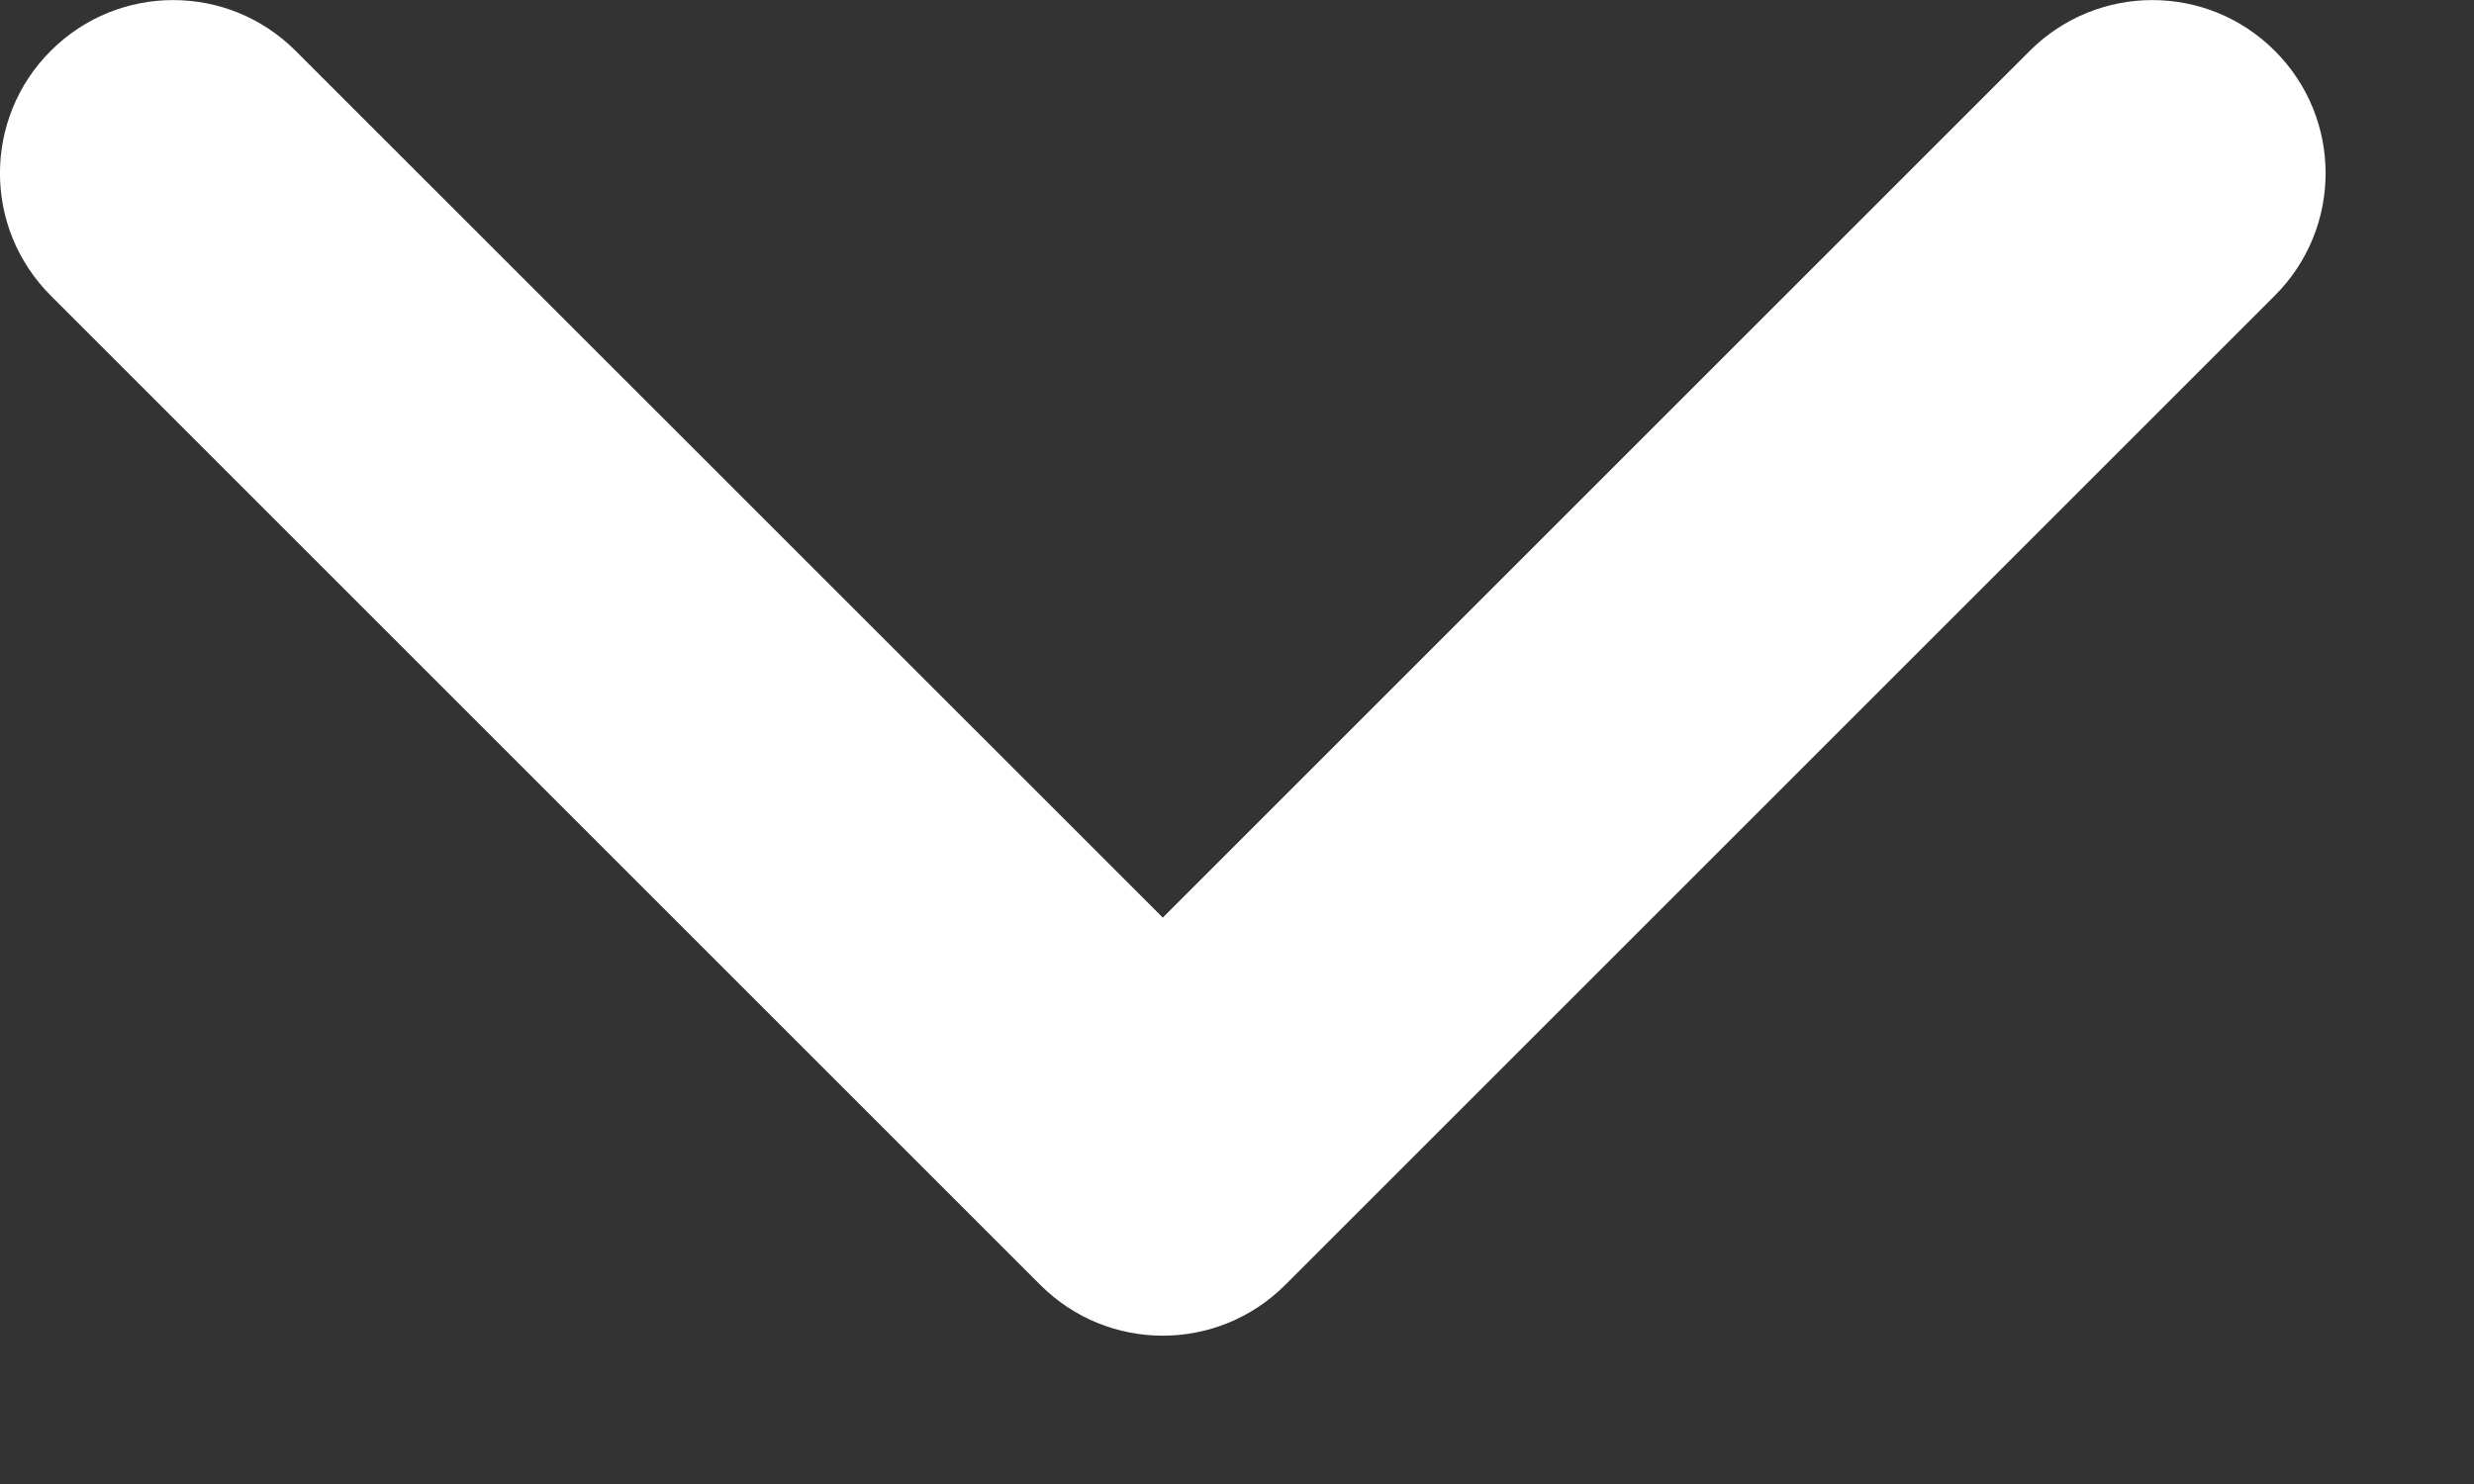 <svg width="15" height="9" viewBox="0 0 15 9" fill="none" xmlns="http://www.w3.org/2000/svg">
<rect x="0" y="0" width="15" height="9" fill="#333333" stroke="none"/>
<g id="Page-1">
<g id="Group">
<path id="Path" d="M7.792 7.793C7.382 8.203 6.718 8.203 6.308 7.793L0.308 1.793C-0.103 1.383 -0.103 0.718 0.308 0.308C0.718 -0.102 1.382 -0.102 1.792 0.308L7.05 5.565L12.307 0.308C12.718 -0.102 13.382 -0.102 13.792 0.308C14.203 0.718 14.203 1.383 13.792 1.793L7.792 7.793Z" fill="white"/>
</g>
</g>
</svg>
